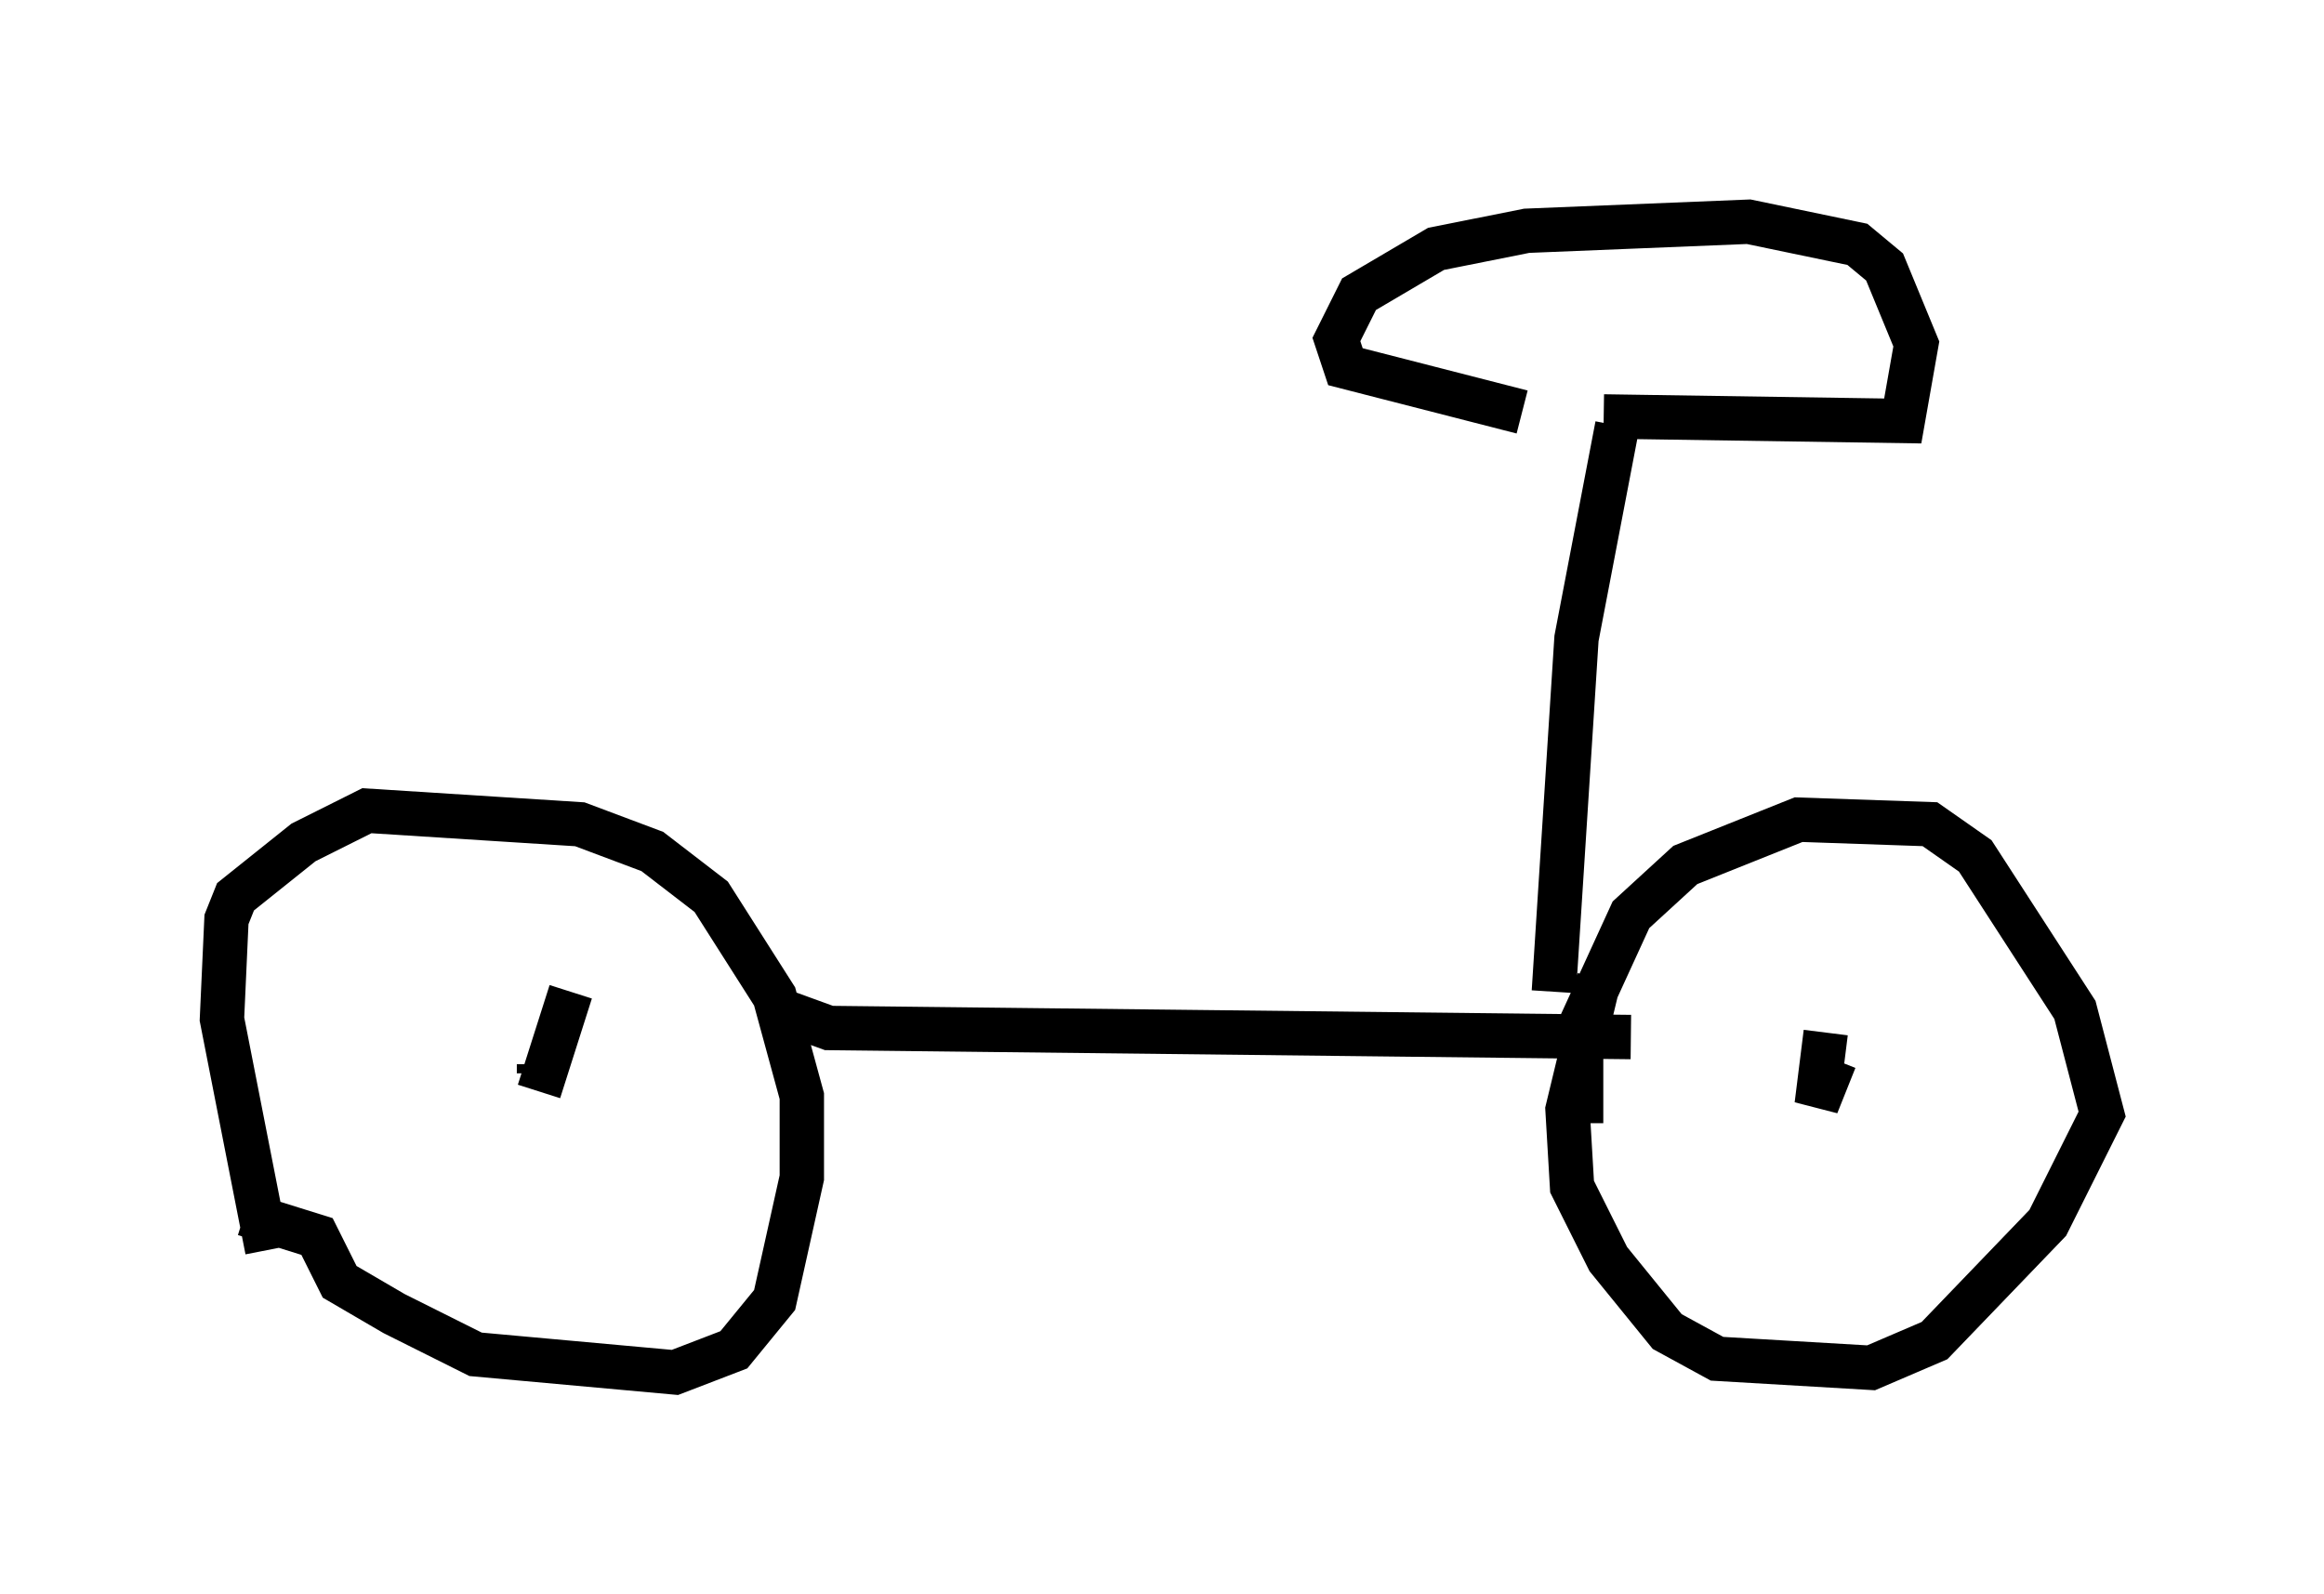 <?xml version="1.0" encoding="utf-8" ?>
<svg baseProfile="full" height="35.929" version="1.1" width="52.365" xmlns="http://www.w3.org/2000/svg" xmlns:ev="http://www.w3.org/2001/xml-events" xmlns:xlink="http://www.w3.org/1999/xlink"><defs /><rect fill="white" height="35.929" width="52.365" x="0" y="0" /><path d="M5.408, 25.723 m0.102, 1.633 l1.633, 0.51 0.51, 1.021 l1.225, 0.715 1.838, 0.919 l4.492, 0.408 1.327, -0.51 l0.919, -1.123 0.613, -2.756 l0.0, -1.838 -0.613, -2.246 l-1.429, -2.246 -1.327, -1.021 l-1.633, -0.613 -4.798, -0.306 l-1.429, 0.715 -1.531, 1.225 l-0.204, 0.51 -0.102, 2.246 l1.021, 5.206 m30.013, -6.125 l-0.715, 2.96 0.102, 1.735 l0.817, 1.633 1.327, 1.633 l1.123, 0.613 3.471, 0.204 l1.429, -0.613 2.552, -2.654 l1.225, -2.45 -0.613, -2.348 l-2.246, -3.471 -1.021, -0.715 l-2.96, -0.102 -2.552, 1.021 l-1.225, 1.123 -1.123, 2.45 l0.0, 2.246 m5.002, -0.919 l0.0, 0.0 m0.51, -1.123 l-0.204, 1.633 0.408, -1.021 m-28.482, -1.531 l-0.715, 2.246 m0.0, -0.613 l0.0, 0.204 m5.41, -1.429 l1.123, 0.408 18.069, 0.204 m-1.735, -1.021 l0.51, -7.963 0.919, -4.798 m-0.306, -0.204 l6.738, 0.102 0.306, -1.735 l-0.715, -1.735 -0.613, -0.51 l-2.45, -0.51 -5.002, 0.204 l-2.042, 0.408 -1.735, 1.021 l-0.51, 1.021 0.204, 0.613 l3.981, 1.021 " fill="none" stroke="black" stroke-width="1" /></svg>
